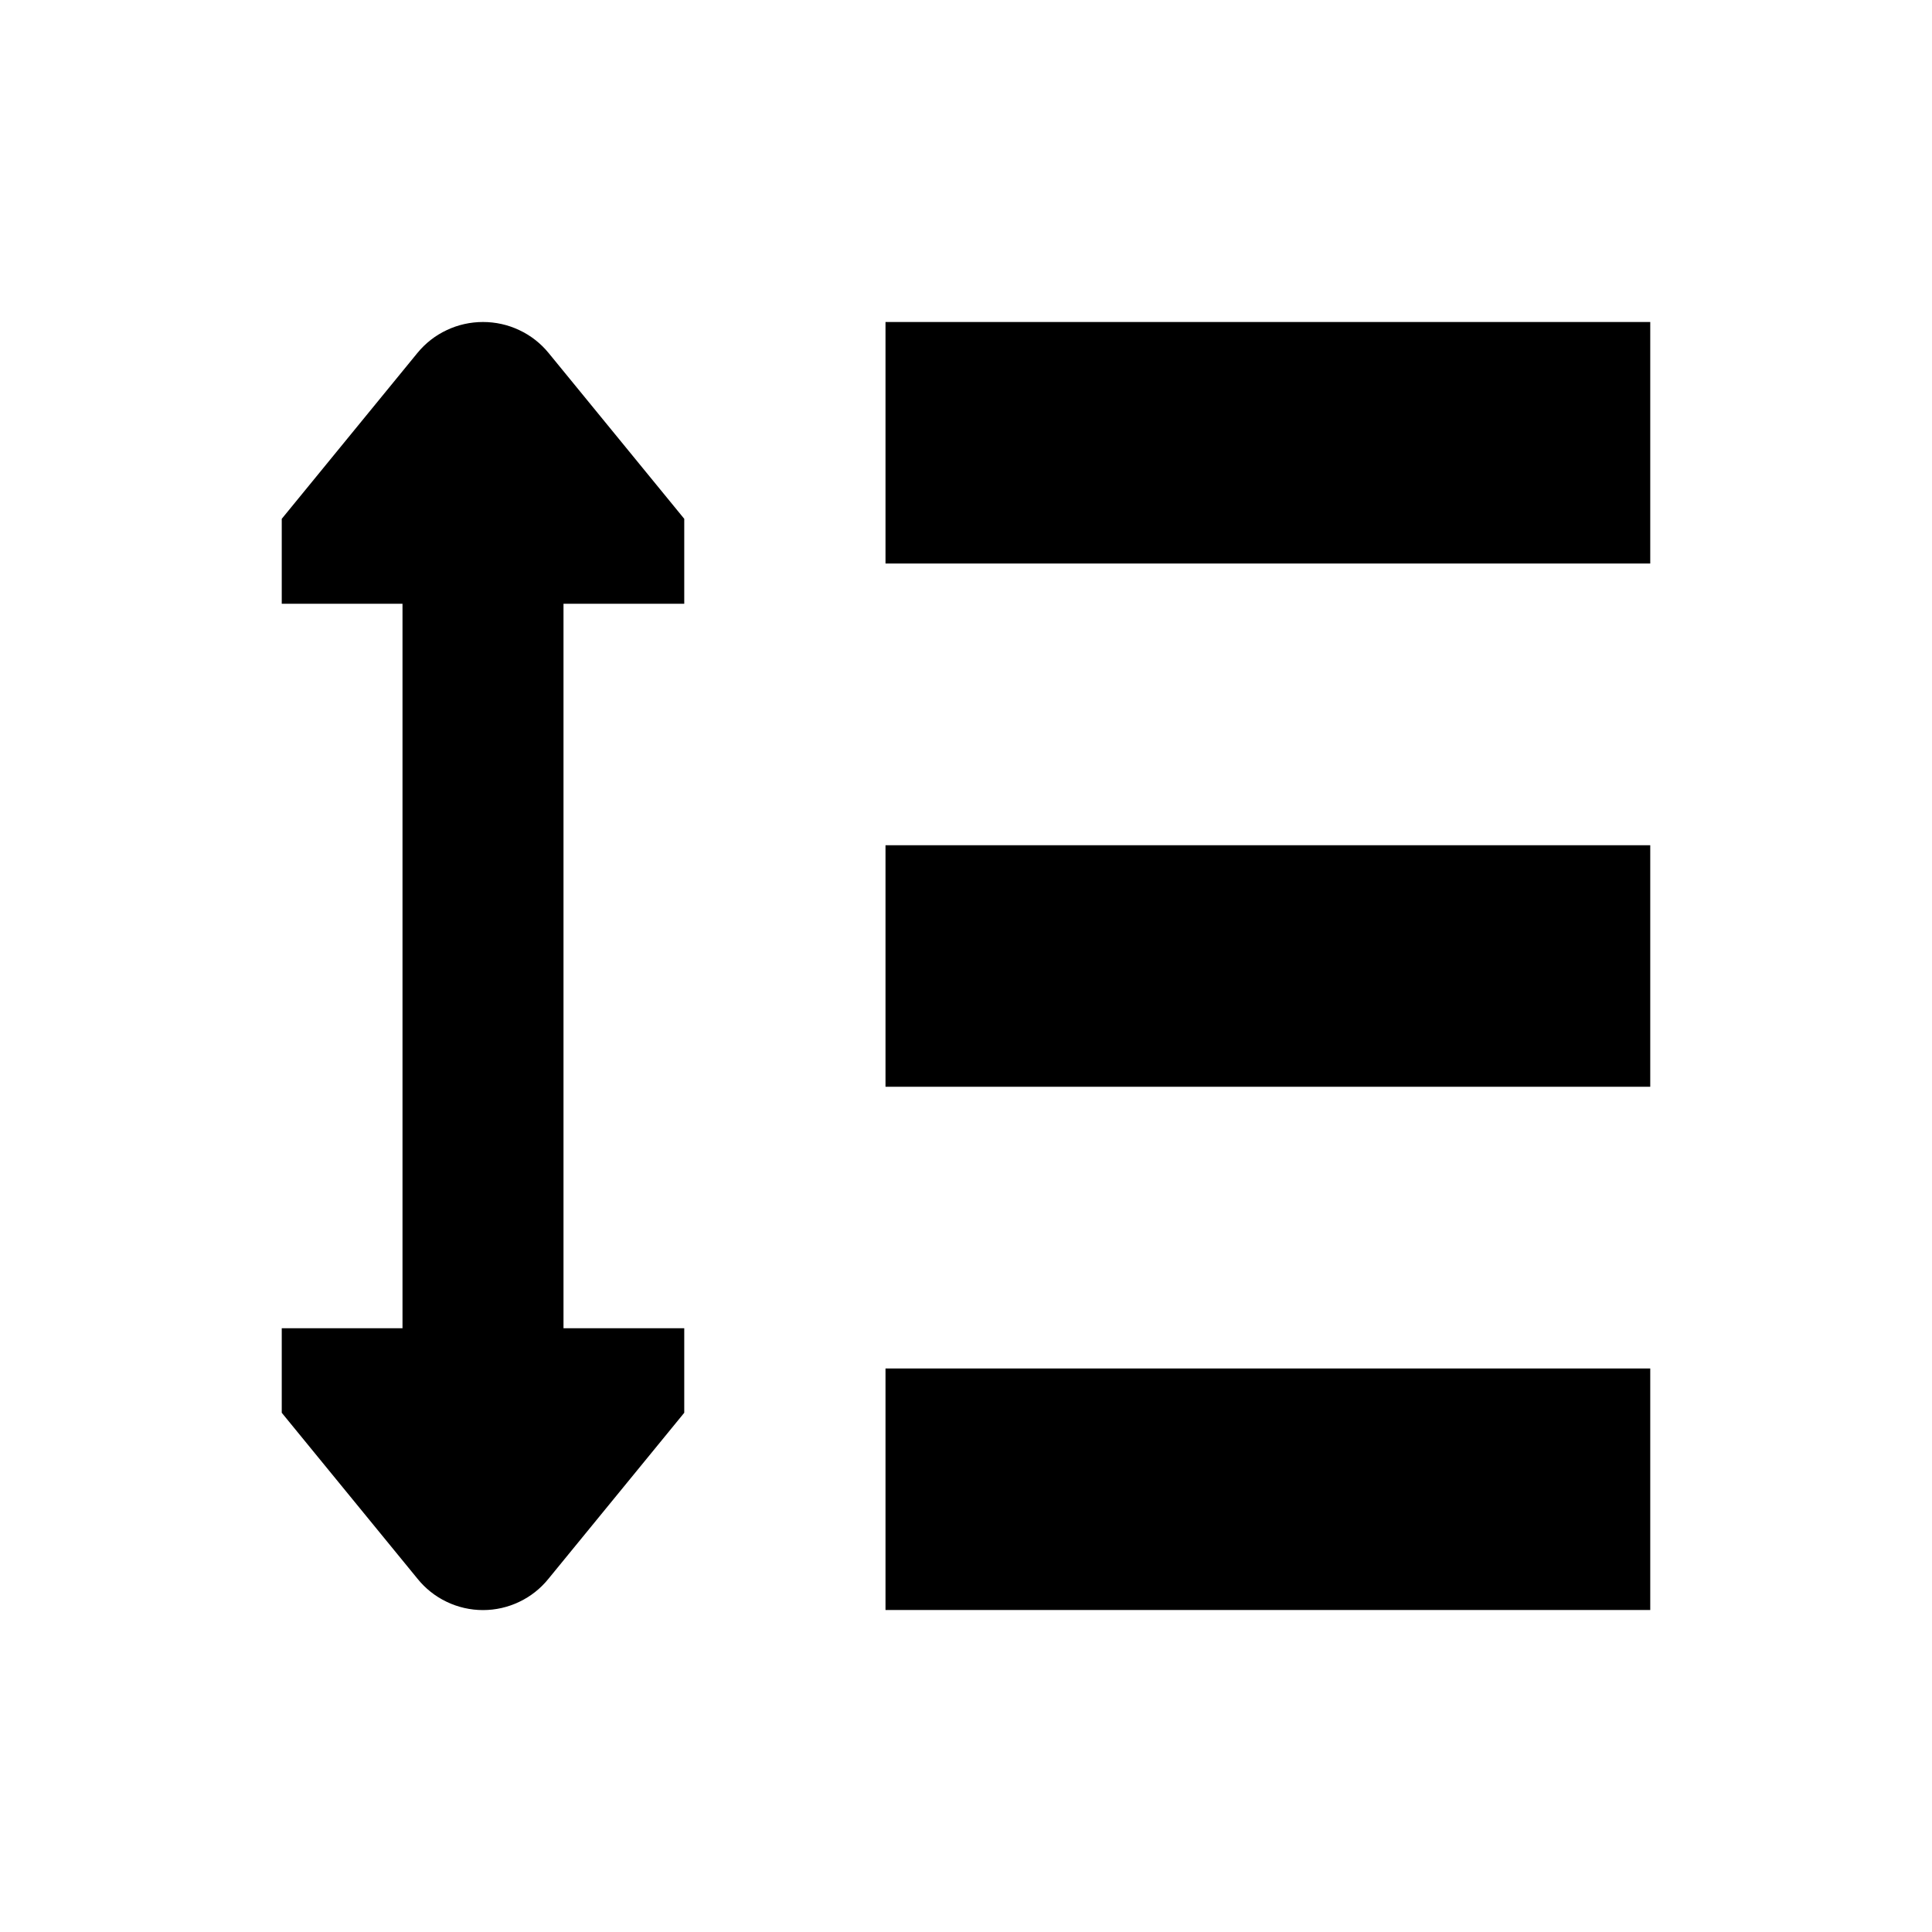 <svg xmlns="http://www.w3.org/2000/svg" width="1.5em" height="1.5em" fill="none" viewBox="0 0 24 24"><path fill="currentColor" fill-rule="evenodd" d="M5.549 4.101C5.69 4.034 5.844 4 6 4C6.156 4 6.31 4.034 6.451 4.101C6.592 4.167 6.716 4.264 6.815 4.385L8.5 6.445V7.5H7V16.5H8.5V17.55L6.815 19.61C6.717 19.732 6.593 19.831 6.452 19.898C6.311 19.966 6.156 20.001 6 20.001C5.844 20.001 5.689 19.966 5.548 19.898C5.407 19.831 5.283 19.732 5.185 19.61L3.5 17.55V16.5H5V7.5H3.5V6.445L5.185 4.385C5.284 4.264 5.408 4.167 5.549 4.101ZM11 4H20.5V7H11V4ZM11 10.5H20.5V13.5H11V10.5ZM20.5 17H11V20H20.5V17Z" clip-rule="evenodd"/></svg>
